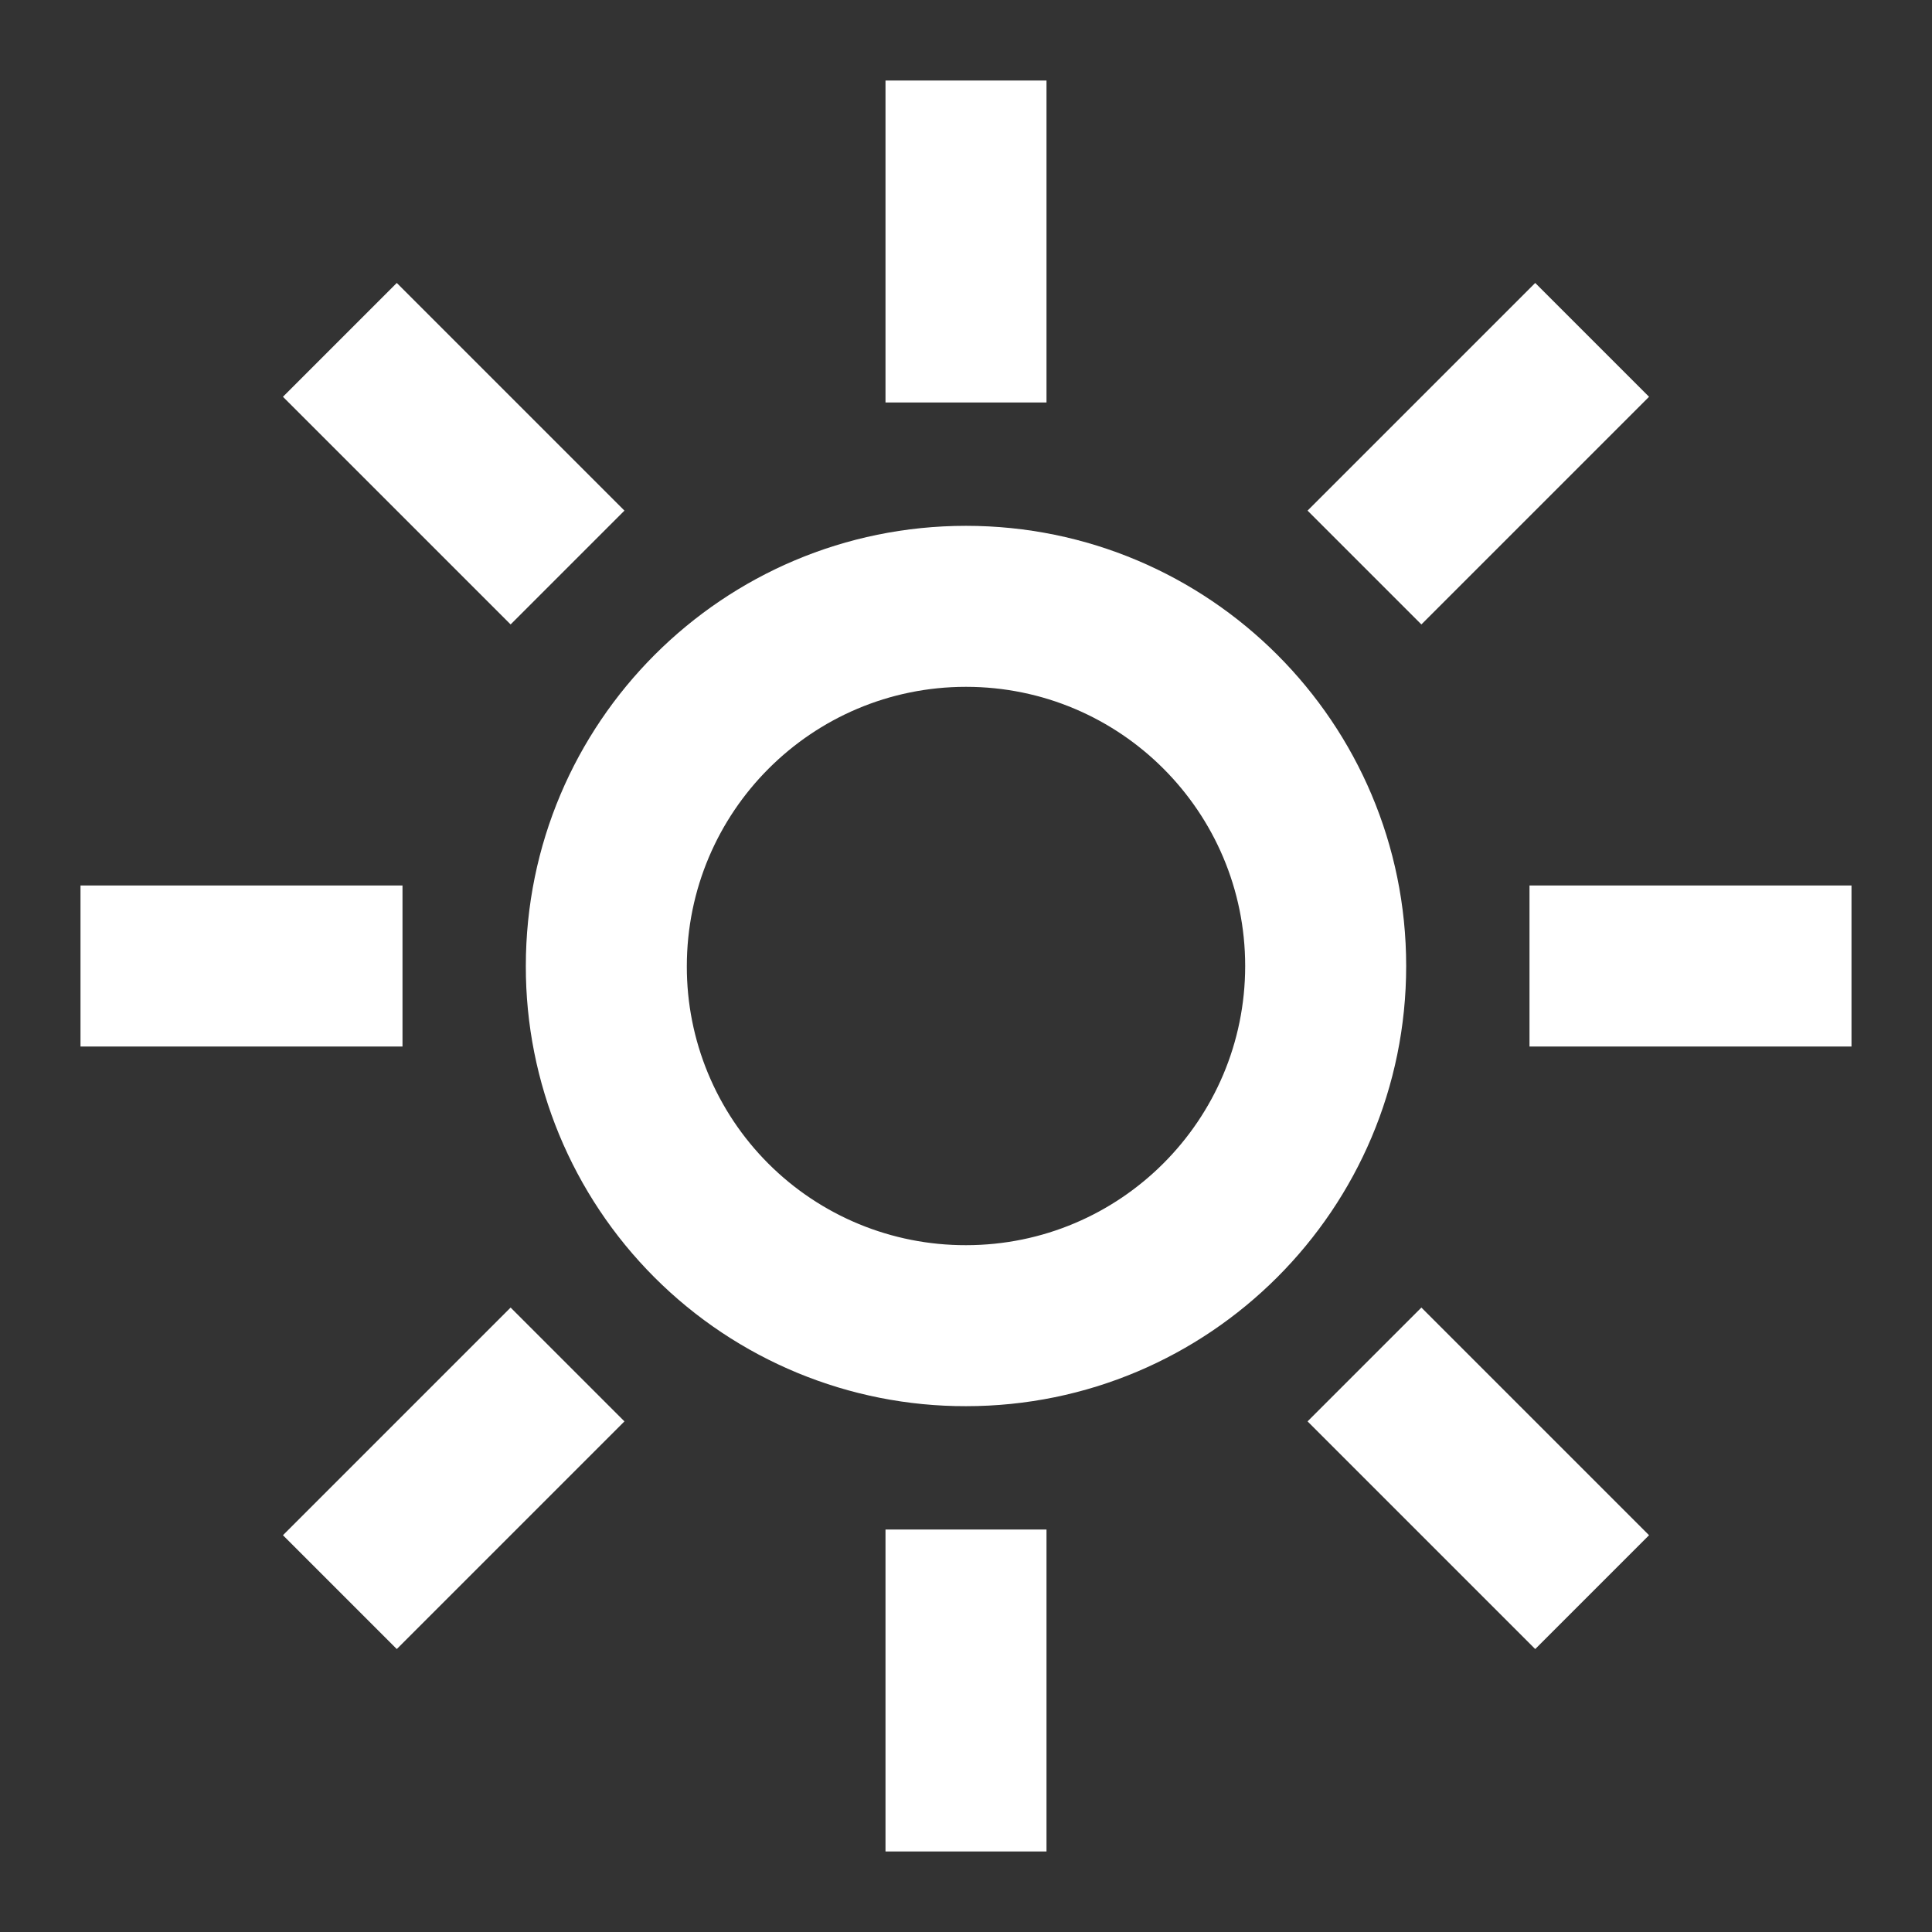 <svg width="24" height="24" viewBox="0 0 24 24" fill="none" xmlns="http://www.w3.org/2000/svg">
<rect x="0" y="0" width="24" height="24" fill="#333333" stroke="none"/>
<path fill-rule="evenodd" clip-rule="evenodd" d="M13 5V1H11V5H13ZM17.468 12C17.468 8.98 15.02 6.532 12 6.532C8.98 6.532 6.532 8.98 6.532 12C6.529 13.451 7.105 14.843 8.131 15.869C9.157 16.895 10.549 17.471 12 17.468C15.02 17.468 17.468 15.02 17.468 12ZM8.532 12.004C8.532 10.085 10.085 8.532 12 8.532C13.915 8.532 15.468 10.085 15.468 12C15.468 13.915 13.915 15.468 12 15.468C11.077 15.47 10.195 15.105 9.545 14.455C8.895 13.805 8.53 12.923 8.532 12.004ZM19 11H23V13H19V11ZM5 11H1V13H5V11ZM13 19V23H11V19H13ZM20.485 19.071L19.071 20.485L16.243 17.657L17.657 16.243L20.485 19.071ZM7.757 6.343L4.929 3.515L3.515 4.929L6.343 7.757L7.757 6.343ZM4.929 20.485L3.515 19.071L6.343 16.243L7.757 17.657L4.929 20.485ZM17.657 7.757L20.485 4.929L19.071 3.515L16.243 6.343L17.657 7.757Z" fill="white"/>
</svg>
